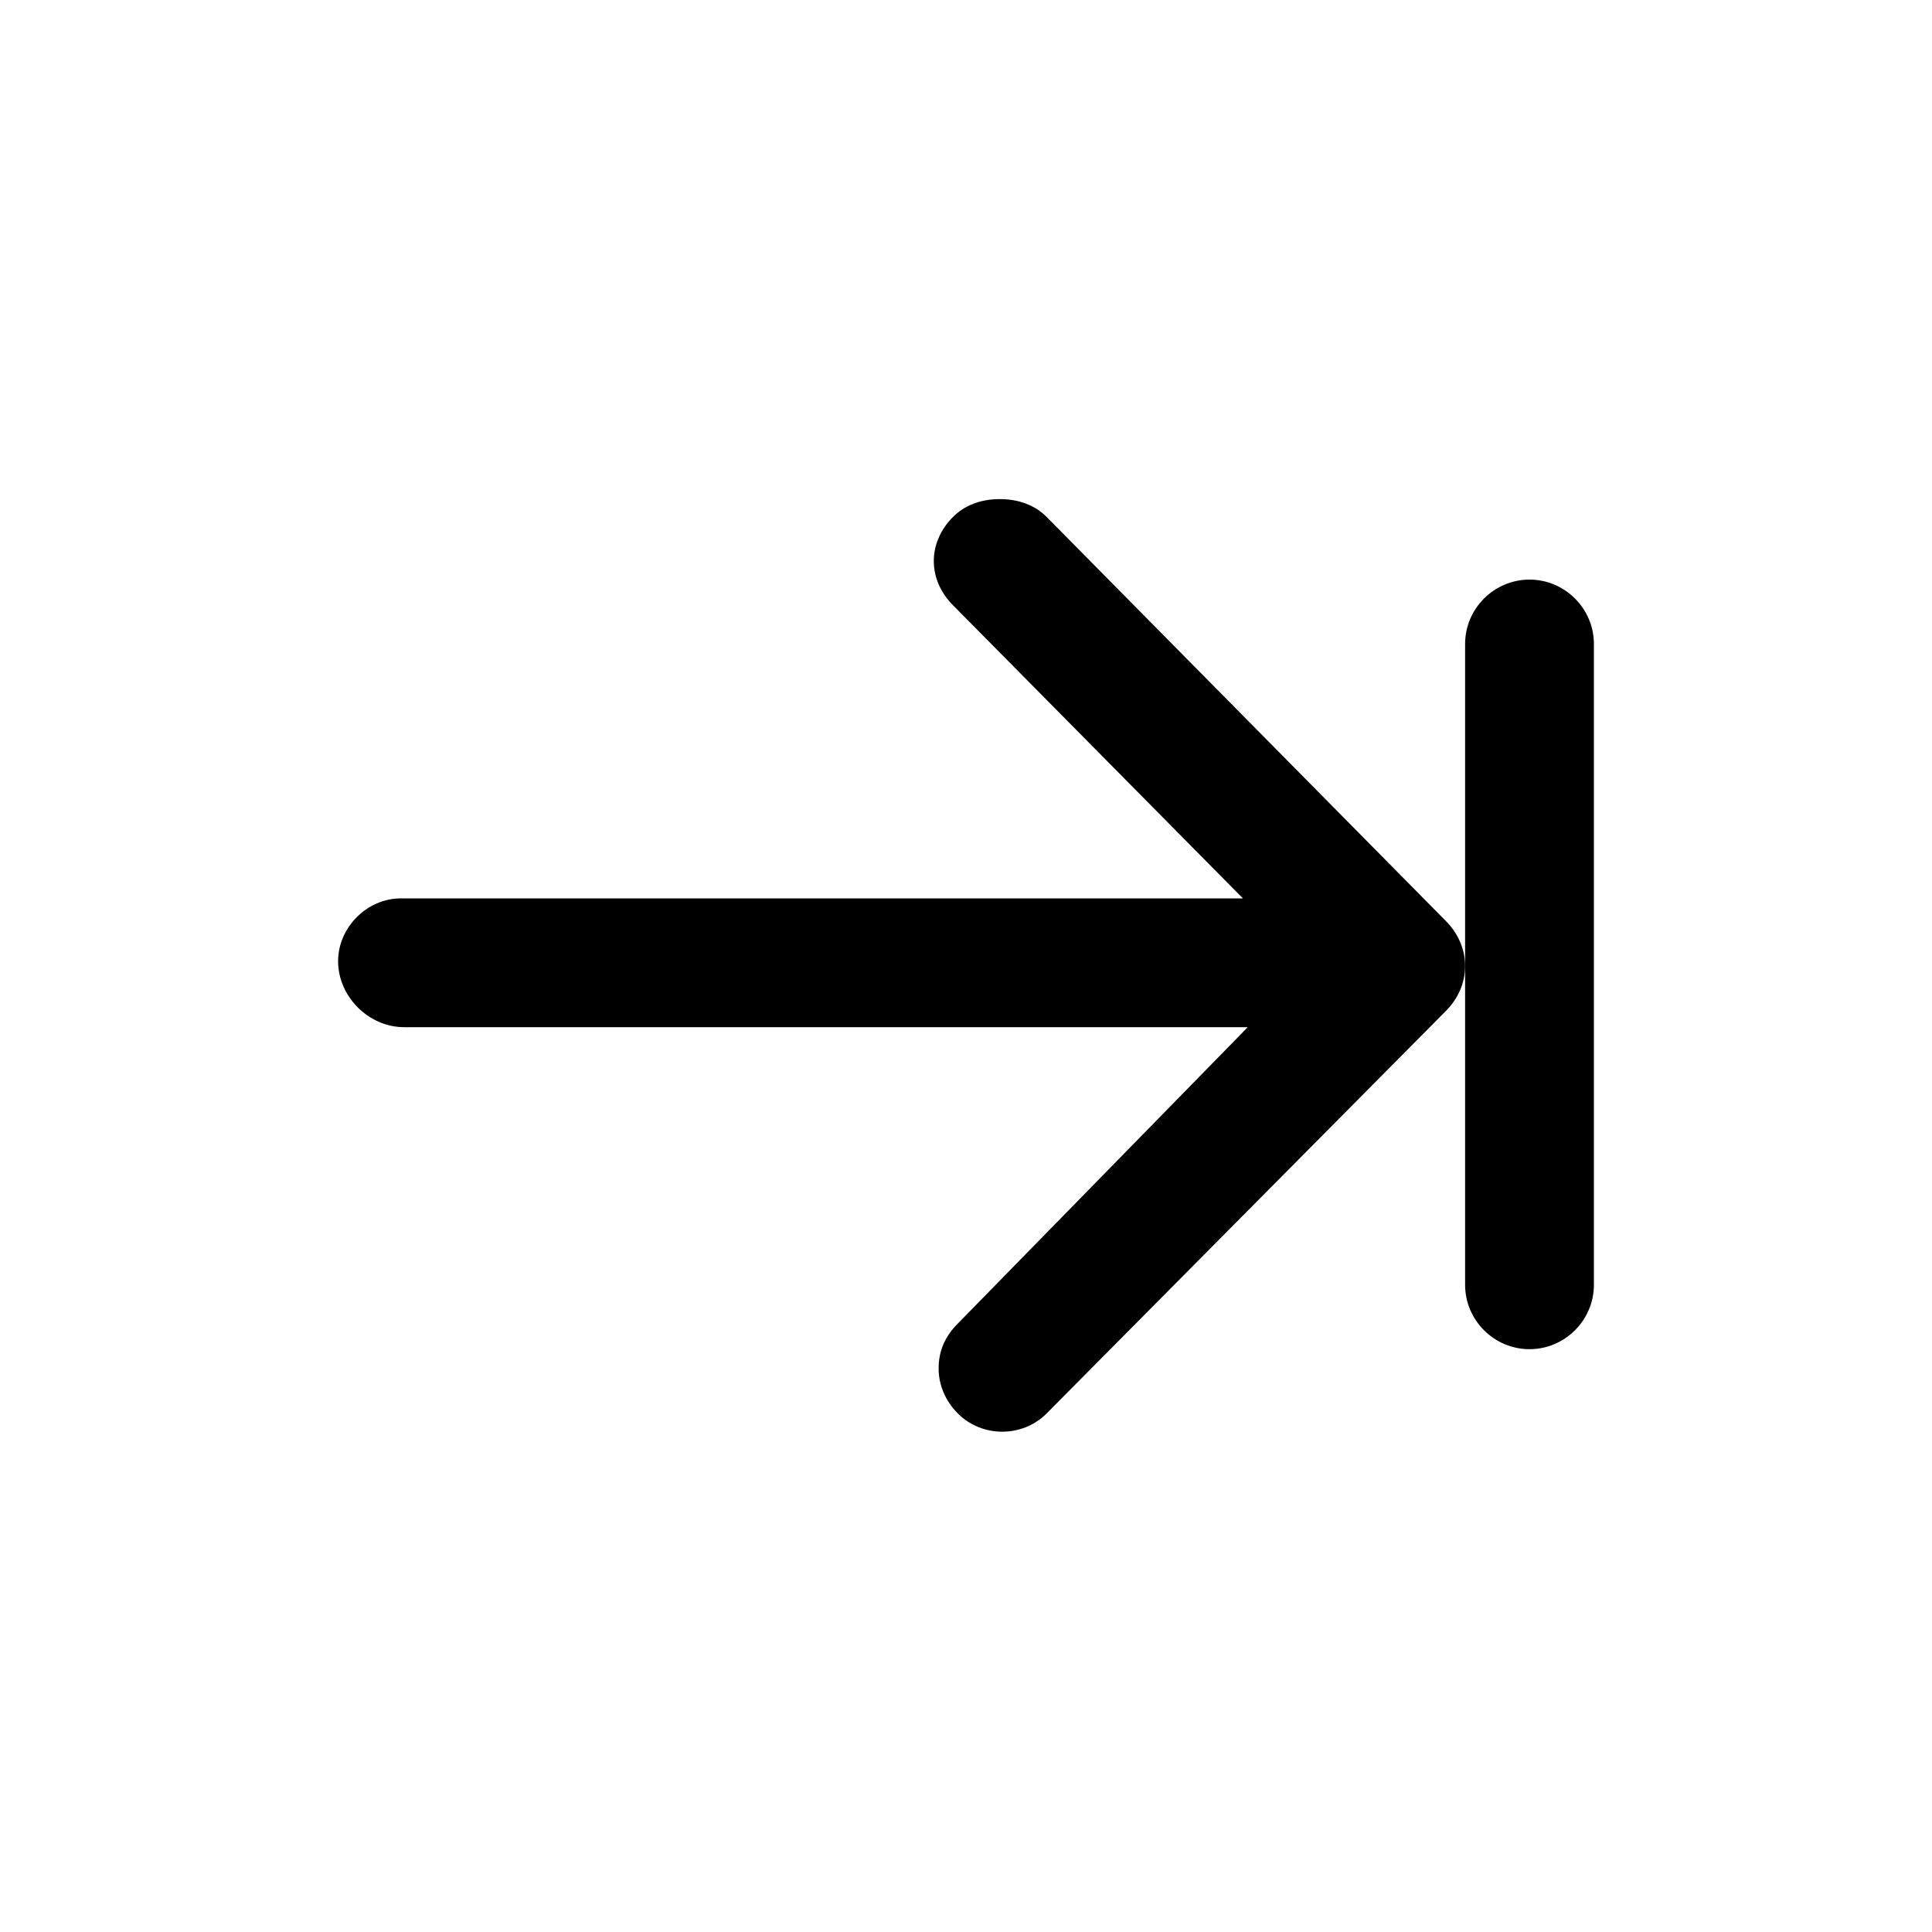 <?xml version="1.0" encoding="utf-8"?>
<!-- Generator: Adobe Illustrator 28.2.0, SVG Export Plug-In . SVG Version: 6.00 Build 0)  -->
<svg version="1.1" id="go-last" xmlns="http://www.w3.org/2000/svg" xmlns:xlink="http://www.w3.org/1999/xlink" x="0px" y="0px"
	 viewBox="0 0 120 120" style="enable-background:new 0 0 120 120;" xml:space="preserve">
<style type="text/css">
	.st0{fill:none;}
</style>
<rect id="BG" y="0" class="st0" width="120" height="120"/>
<g>
	<path d="M65,32.1c-0.7-0.7-1.7-1.1-2.9-1.1c-1.2,0-2.2,0.4-2.9,1.1c-1.6,1.6-1.6,3.9,0,5.5l18,18.2H24.9c-2.1,0-3.9,1.8-3.9,3.9
		c0,2.2,1.9,4.1,4.1,4.1h52.4L59.5,82.2c-0.8,0.8-1.2,1.7-1.2,2.8c0,1,0.4,2,1.2,2.8c1.5,1.5,4,1.5,5.5,0l24.8-25
		c0.8-0.8,1.2-1.8,1.2-2.8c0-1-0.4-2-1.2-2.8L65,32.1L65,32.1z"/>
	<path d="M95,83.8c2.2,0,4-1.8,4-4V40c0-2.2-1.8-4-4-4s-4,1.8-4,4v39.8C91,82,92.8,83.8,95,83.8z"/>
</g>
</svg>
